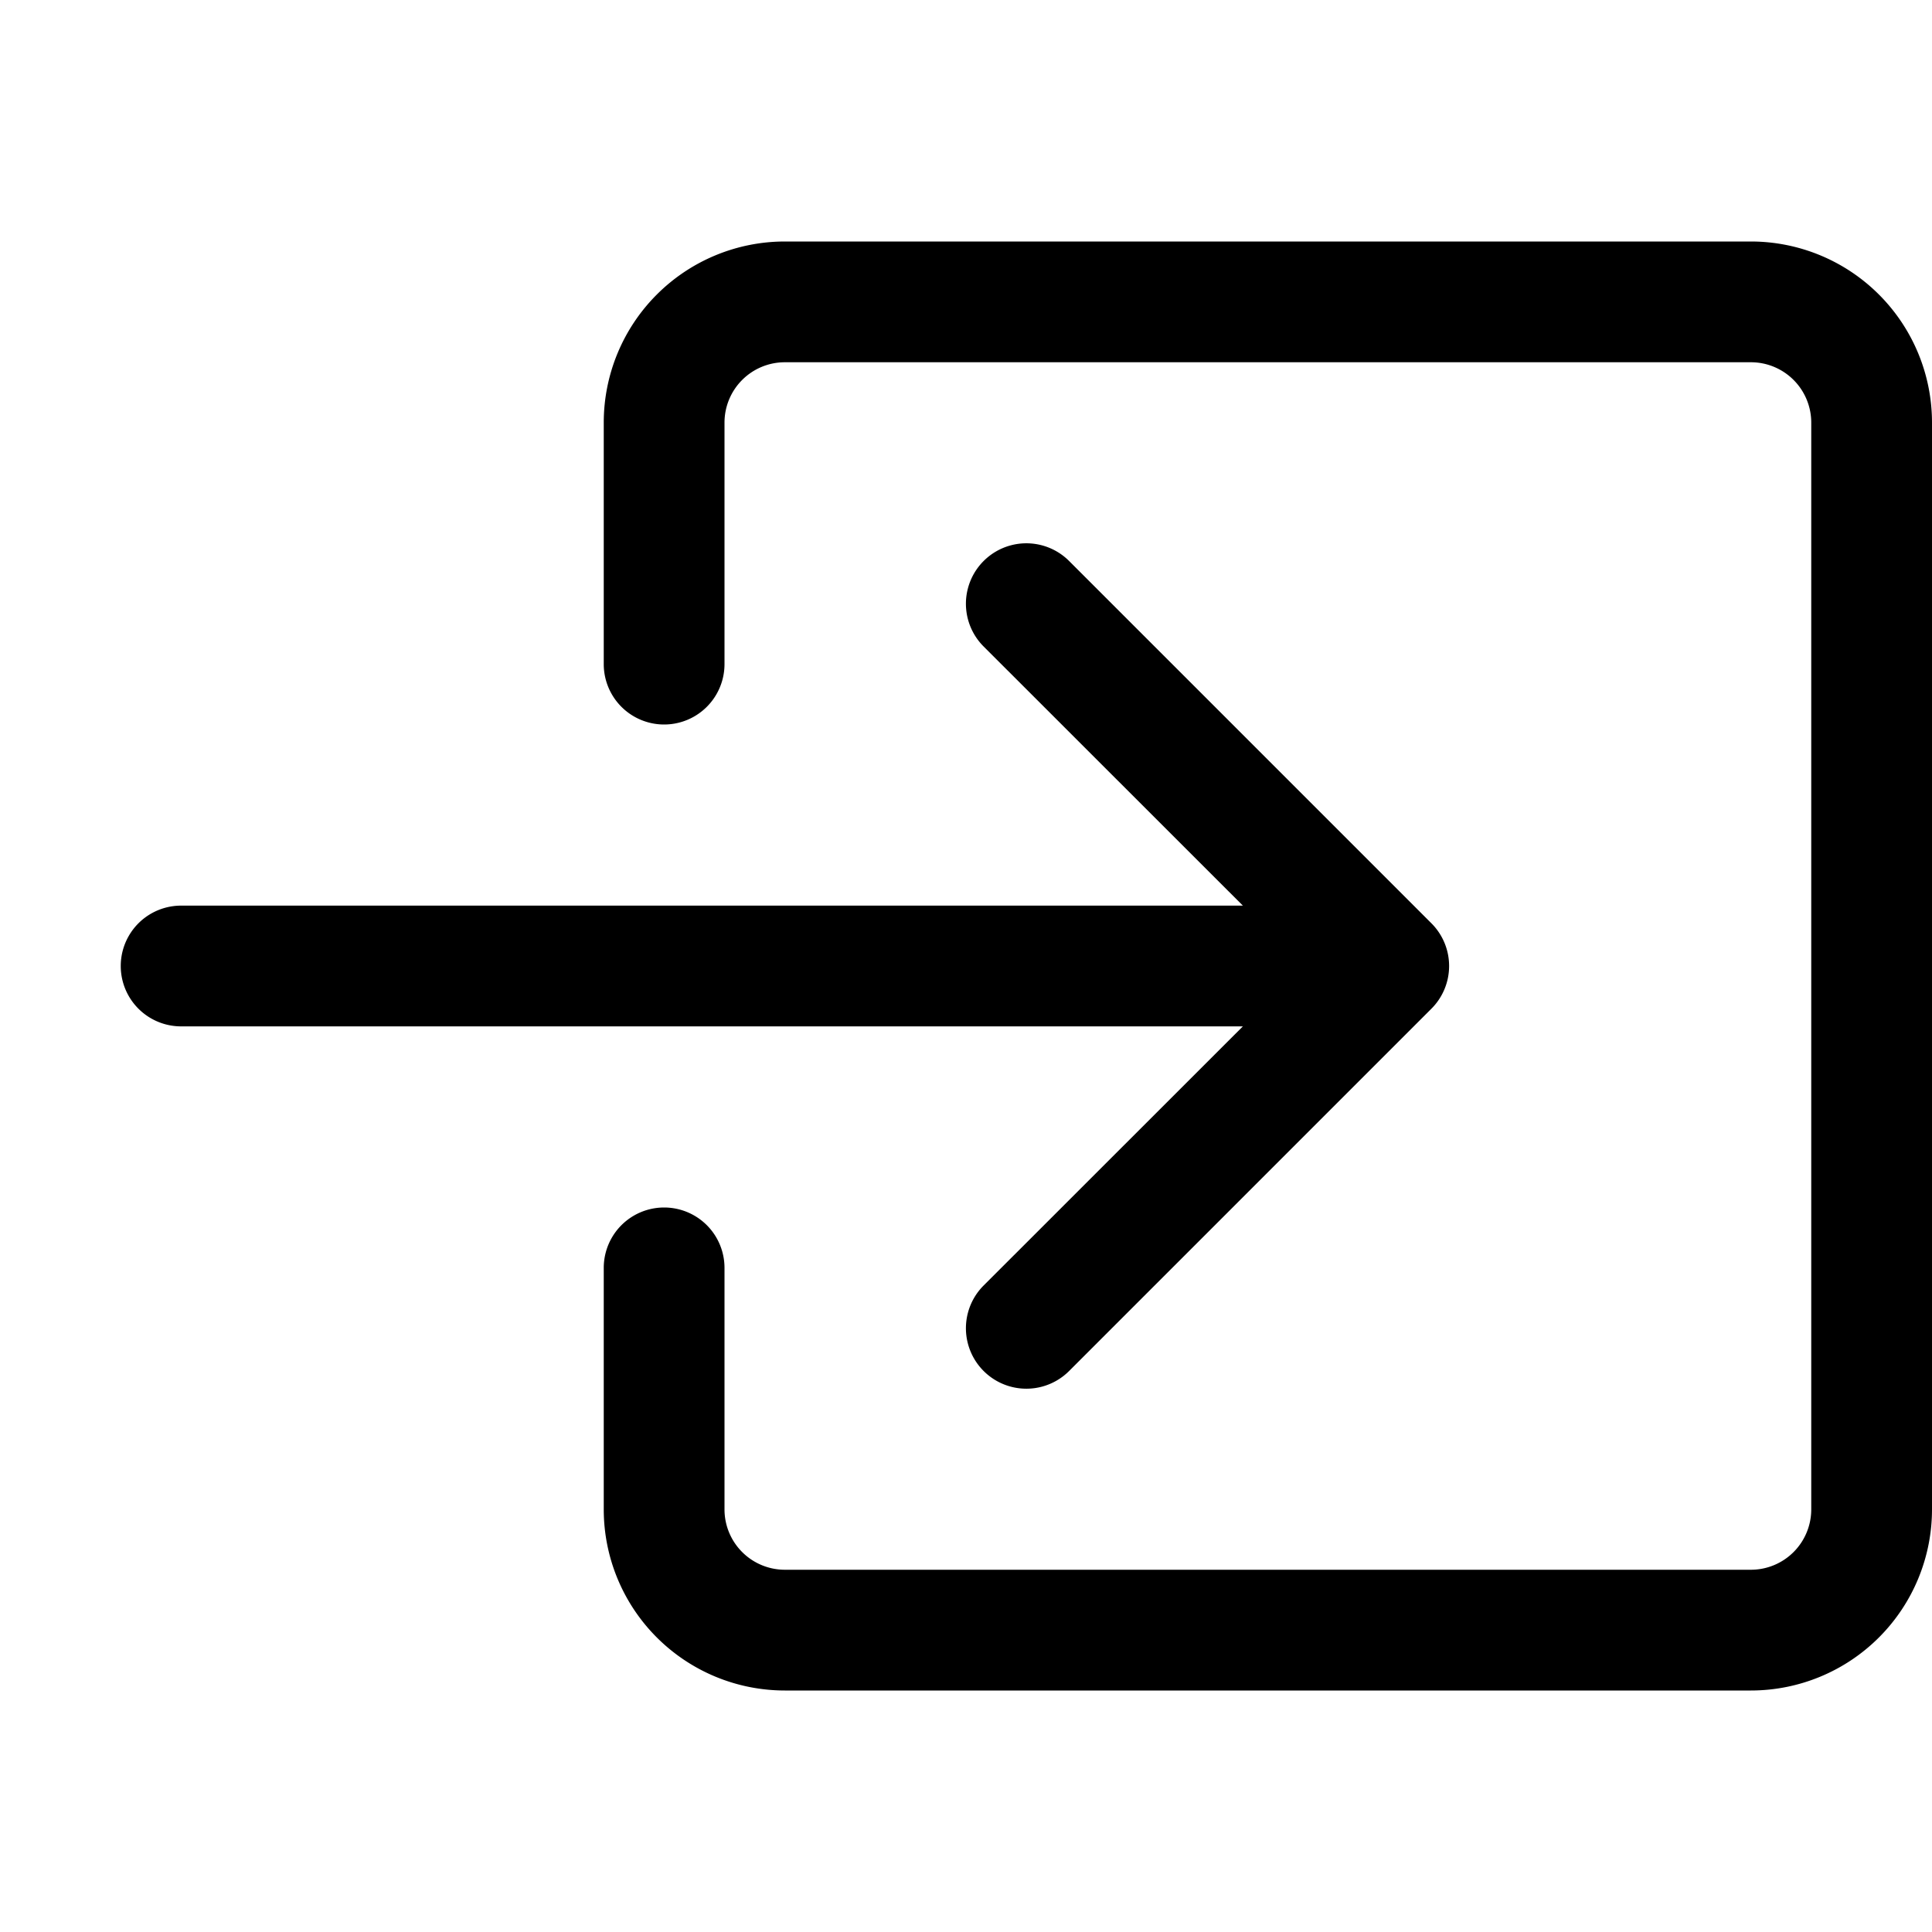 <svg xmlns="http://www.w3.org/2000/svg" viewBox="0 0 16 16"><path fill-rule="evenodd" d="M6 3.5a.5.5 0 01.5-.5h8a.5.5 0 01.5.5v9a.5.5 0 01-.5.5h-8a.5.5 0 01-.5-.5v-2a.5.5 0 00-1 0v2A1.5 1.5 0 006.5 14h8a1.5 1.5 0 001.5-1.5v-9A1.5 1.5 0 0014.5 2h-8A1.5 1.5 0 005 3.5v2a.5.5 0 001 0v-2z"/><path fill-rule="evenodd" d="M11.854 8.354a.5.5 0 000-.708l-3-3a.5.5 0 10-.708.708L10.293 7.5H1.5a.5.5 0 000 1h8.793l-2.147 2.146a.5.5 0 00.708.708l3-3z"/></svg>